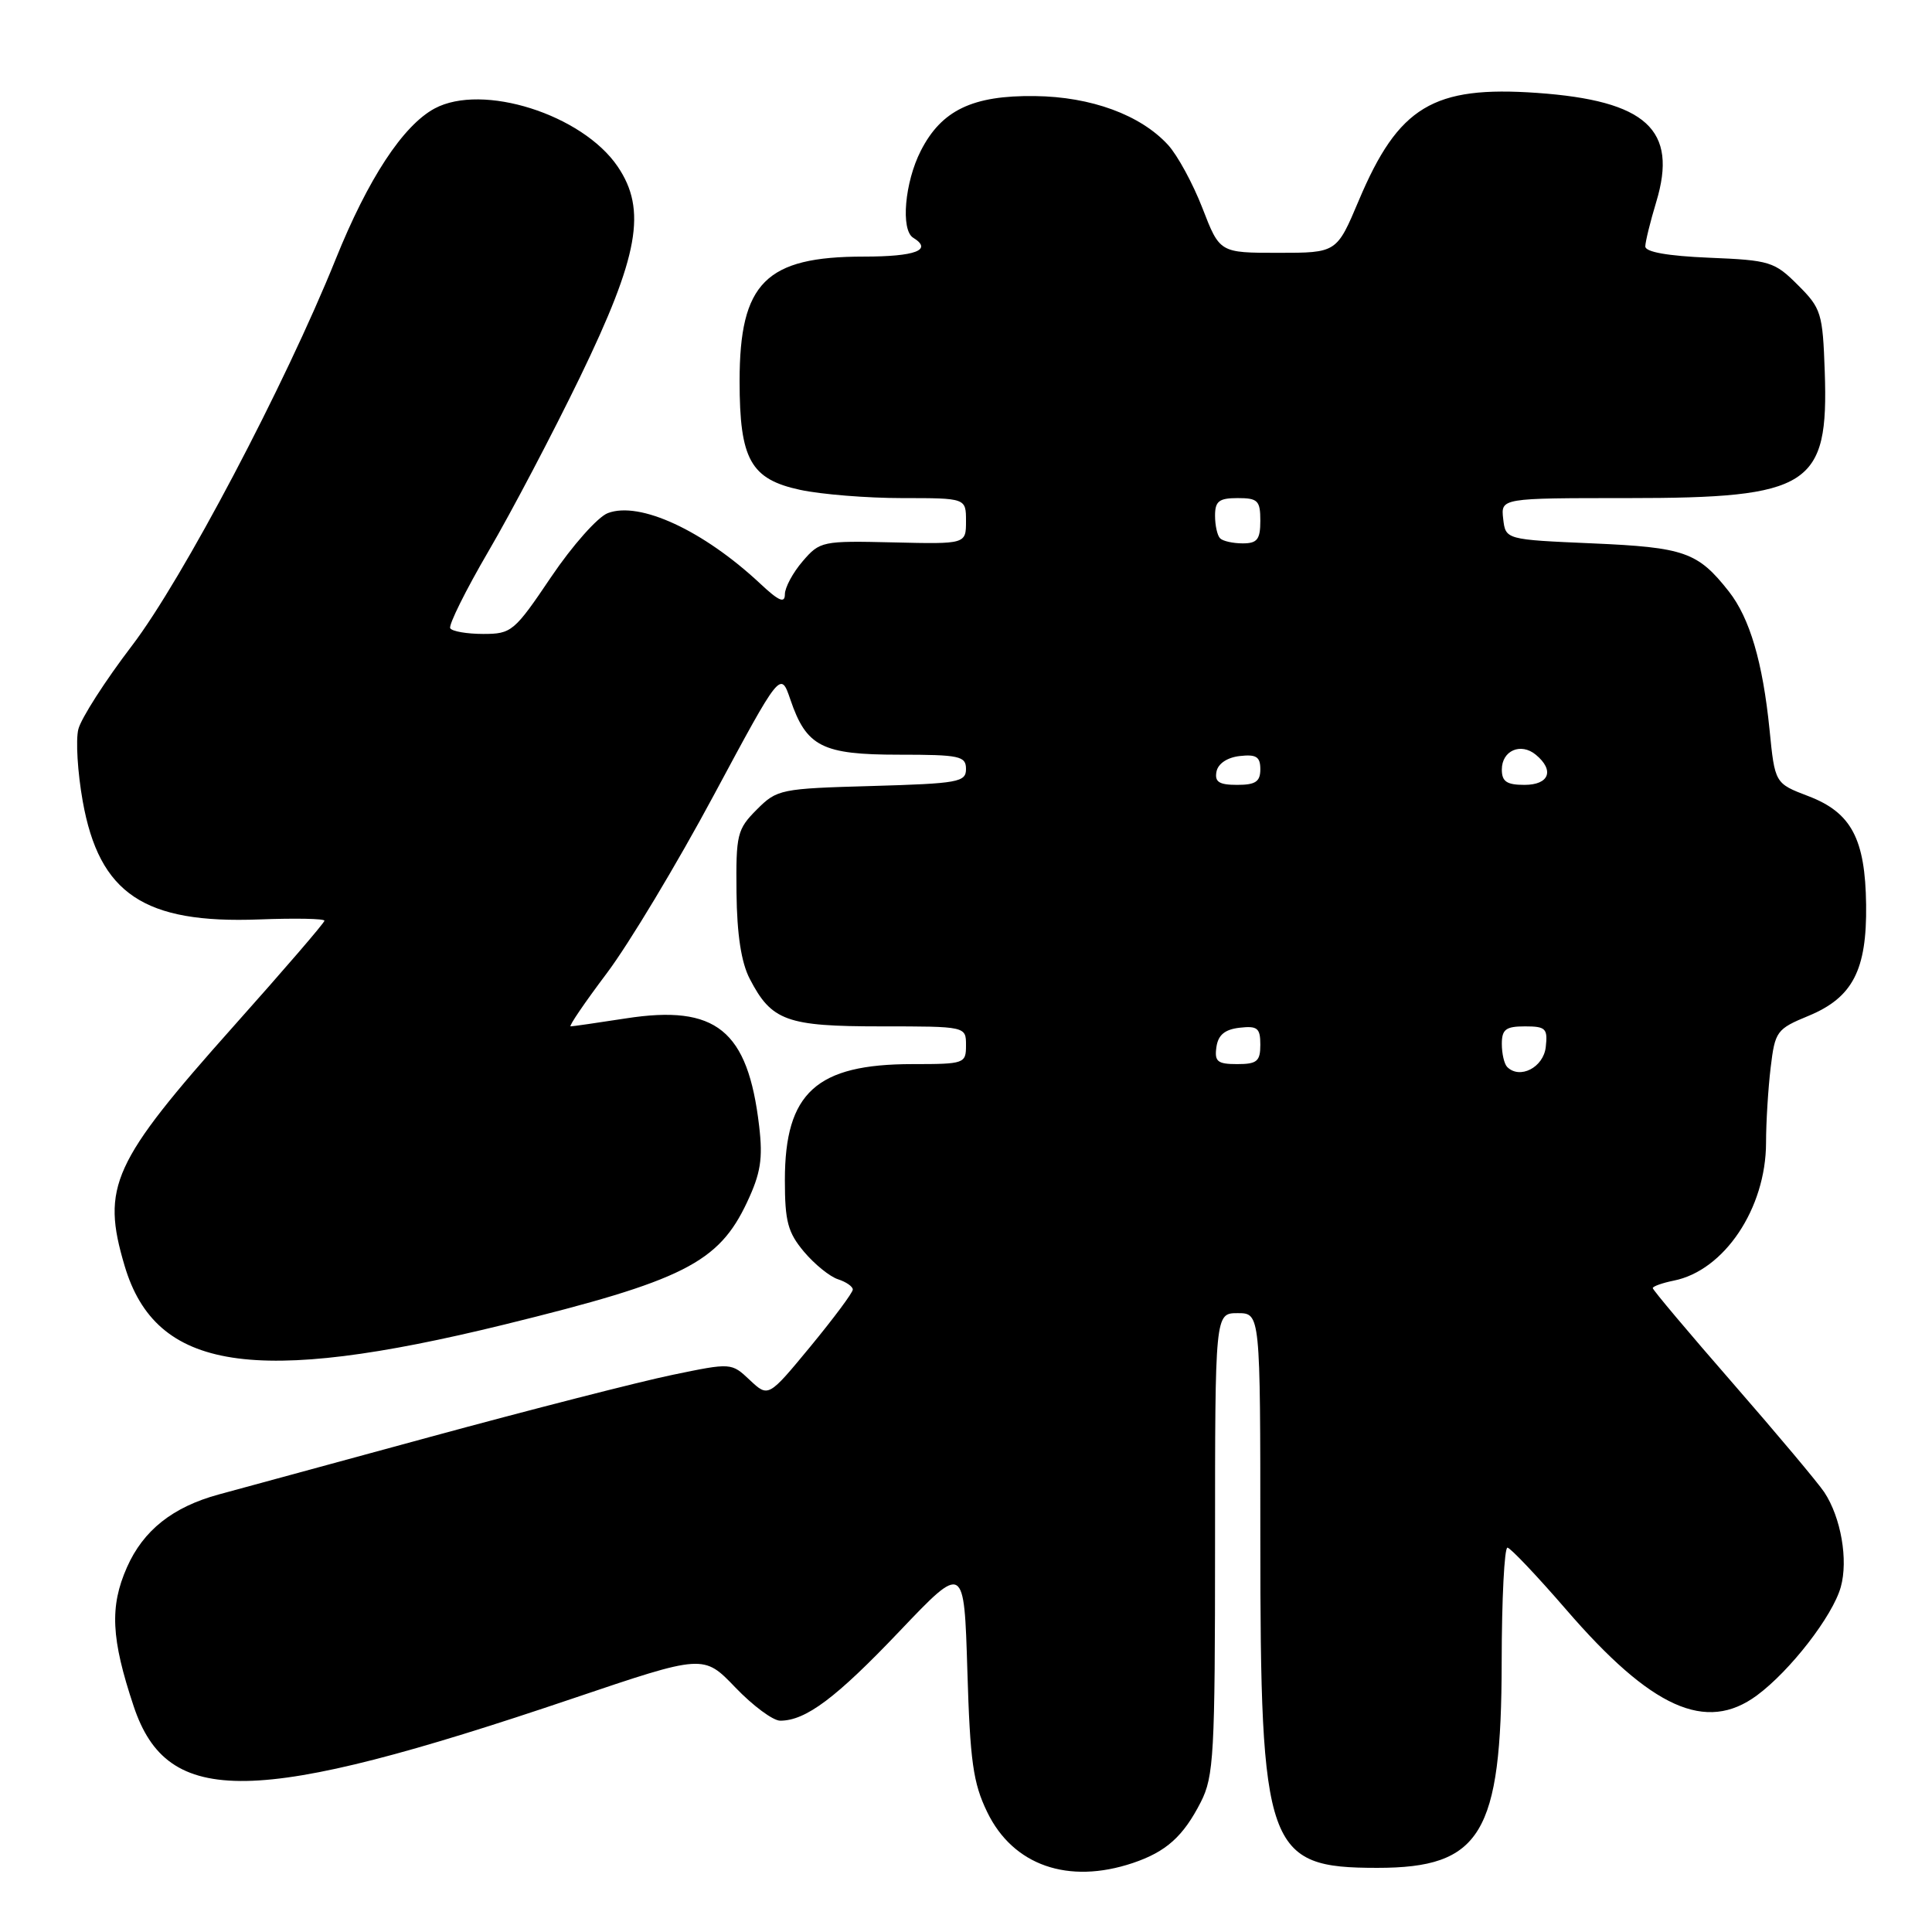 <?xml version="1.0" encoding="UTF-8" standalone="no"?>
<!DOCTYPE svg PUBLIC "-//W3C//DTD SVG 1.1//EN" "http://www.w3.org/Graphics/SVG/1.1/DTD/svg11.dtd" >
<svg xmlns="http://www.w3.org/2000/svg" xmlns:xlink="http://www.w3.org/1999/xlink" version="1.1" viewBox="0 0 256 256">
 <g >
 <path fill="currentColor"
d=" M 150.10 246.86 C 154.52 245.37 156.78 243.35 159.11 238.79 C 160.84 235.39 161.00 232.53 161.00 204.54 C 161.00 174.00 161.00 174.00 164.00 174.00 C 167.00 174.00 167.00 174.00 167.00 203.82 C 167.00 245.16 167.83 247.50 182.50 247.50 C 196.24 247.50 198.95 243.02 198.98 220.25 C 198.99 211.86 199.34 205.03 199.75 205.07 C 200.16 205.12 203.65 208.80 207.50 213.25 C 218.83 226.38 226.05 229.63 232.80 224.65 C 237.21 221.39 242.83 214.14 243.91 210.30 C 244.92 206.71 243.94 201.08 241.73 197.73 C 240.91 196.50 235.47 190.01 229.63 183.31 C 223.78 176.60 219.00 170.92 219.00 170.68 C 219.00 170.45 220.25 170.00 221.78 169.69 C 228.47 168.36 233.99 160.12 234.01 151.43 C 234.01 148.72 234.29 144.23 234.62 141.47 C 235.20 136.64 235.41 136.35 239.65 134.60 C 245.49 132.18 247.38 128.54 247.27 119.88 C 247.16 111.15 245.31 107.66 239.61 105.49 C 235.18 103.80 235.18 103.80 234.47 96.65 C 233.57 87.73 231.85 81.90 229.08 78.37 C 224.97 73.15 223.22 72.53 211.00 72.00 C 199.50 71.50 199.50 71.50 199.18 68.75 C 198.87 66.00 198.87 66.00 215.68 66.00 C 239.86 66.00 242.31 64.43 241.79 49.27 C 241.52 41.48 241.33 40.86 238.23 37.77 C 235.13 34.67 234.52 34.48 226.48 34.15 C 220.96 33.92 218.00 33.39 218.01 32.65 C 218.02 32.02 218.67 29.37 219.46 26.76 C 222.36 17.19 218.16 13.34 203.67 12.31 C 189.89 11.34 185.30 14.11 180.04 26.58 C 177.12 33.50 177.12 33.50 169.37 33.50 C 161.62 33.50 161.62 33.50 159.33 27.58 C 158.07 24.33 156.02 20.56 154.77 19.20 C 151.12 15.22 144.58 12.82 137.14 12.73 C 128.88 12.62 124.75 14.60 122.01 19.98 C 119.88 24.15 119.33 30.47 121.00 31.50 C 123.63 33.12 121.33 34.00 114.45 34.00 C 101.46 34.00 98.00 37.47 98.00 50.50 C 98.00 60.89 99.46 63.50 106.03 64.91 C 108.82 65.51 114.90 66.00 119.55 66.00 C 128.00 66.00 128.00 66.00 128.00 69.05 C 128.00 72.10 128.00 72.10 118.35 71.87 C 108.95 71.65 108.64 71.71 106.35 74.38 C 105.06 75.88 104.00 77.85 104.00 78.75 C 104.00 79.99 103.19 79.64 100.75 77.35 C 93.20 70.29 84.76 66.38 80.54 67.99 C 79.21 68.49 75.83 72.30 73.03 76.45 C 68.15 83.69 67.78 84.00 64.03 84.00 C 61.88 84.00 59.91 83.66 59.66 83.25 C 59.41 82.84 61.70 78.22 64.75 73.00 C 67.80 67.78 73.24 57.42 76.84 50.00 C 84.65 33.88 85.74 27.80 81.84 22.06 C 77.15 15.16 63.92 10.97 57.58 14.38 C 53.39 16.65 48.78 23.67 44.47 34.37 C 37.77 51.00 24.17 76.80 17.49 85.55 C 13.94 90.20 10.74 95.19 10.38 96.63 C 10.02 98.06 10.28 102.35 10.96 106.16 C 13.15 118.43 19.09 122.41 34.35 121.83 C 39.11 121.65 43.00 121.72 42.99 122.00 C 42.99 122.28 37.58 128.55 30.98 135.95 C 14.86 154.03 13.40 157.24 16.51 167.72 C 20.64 181.64 33.65 183.65 66.83 175.51 C 90.54 169.69 95.22 167.33 98.99 159.30 C 100.80 155.45 101.10 153.54 100.59 149.20 C 99.10 136.49 94.89 133.09 82.95 134.94 C 79.19 135.52 75.89 136.00 75.61 136.00 C 75.33 136.00 77.49 132.83 80.41 128.95 C 83.33 125.07 89.70 114.47 94.57 105.39 C 103.43 88.89 103.43 88.89 104.73 92.70 C 106.85 98.94 108.93 100.00 119.11 100.00 C 127.17 100.00 128.00 100.18 128.00 101.90 C 128.00 103.64 126.98 103.82 115.52 104.15 C 103.42 104.49 102.96 104.58 100.27 107.28 C 97.67 109.89 97.51 110.57 97.59 118.28 C 97.65 123.82 98.22 127.54 99.34 129.69 C 102.23 135.28 104.22 136.00 116.72 136.00 C 128.00 136.00 128.00 136.00 128.00 138.50 C 128.00 140.93 127.81 141.00 120.90 141.00 C 108.17 141.00 104.00 144.79 104.00 156.37 C 104.00 161.85 104.39 163.31 106.54 165.87 C 107.94 167.53 109.97 169.17 111.04 169.51 C 112.12 169.86 113.00 170.47 113.00 170.87 C 113.00 171.28 110.48 174.66 107.41 178.39 C 101.81 185.17 101.81 185.17 99.36 182.87 C 96.91 180.56 96.91 180.56 89.09 182.18 C 84.78 183.07 70.29 186.78 56.88 190.43 C 43.47 194.09 30.93 197.50 29.00 198.02 C 22.89 199.68 18.99 202.77 16.82 207.68 C 14.52 212.88 14.72 217.12 17.71 226.08 C 22.20 239.55 33.62 239.36 75.86 225.07 C 93.22 219.20 93.22 219.20 97.44 223.60 C 99.76 226.02 102.43 228.00 103.38 228.00 C 106.77 228.00 110.78 224.99 119.20 216.14 C 127.75 207.16 127.75 207.16 128.18 221.36 C 128.54 233.40 128.94 236.25 130.81 240.11 C 134.23 247.18 141.54 249.73 150.10 246.86 Z  M 199.71 141.38 C 199.32 140.99 199.00 139.62 199.00 138.33 C 199.00 136.40 199.52 136.00 202.07 136.00 C 204.82 136.00 205.10 136.28 204.82 138.75 C 204.51 141.45 201.38 143.05 199.71 141.38 Z  M 161.18 138.75 C 161.41 137.14 162.28 136.41 164.25 136.18 C 166.62 135.91 167.00 136.22 167.00 138.43 C 167.00 140.63 166.56 141.00 163.93 141.00 C 161.32 141.00 160.91 140.66 161.18 138.75 Z  M 161.19 102.25 C 161.39 101.19 162.61 100.37 164.26 100.18 C 166.46 99.93 167.00 100.27 167.00 101.93 C 167.00 103.57 166.37 104.00 163.93 104.00 C 161.54 104.00 160.93 103.61 161.19 102.25 Z  M 199.00 101.97 C 199.00 99.45 201.52 98.36 203.51 100.01 C 206.01 102.08 205.28 104.00 202.00 104.00 C 199.65 104.00 199.00 103.56 199.00 101.97 Z  M 161.67 71.33 C 161.30 70.97 161.00 69.62 161.00 68.33 C 161.00 66.41 161.52 66.00 164.00 66.00 C 166.67 66.00 167.00 66.33 167.00 69.00 C 167.00 71.48 166.59 72.00 164.67 72.00 C 163.38 72.00 162.03 71.70 161.67 71.33 Z "/>
</g>
</svg>